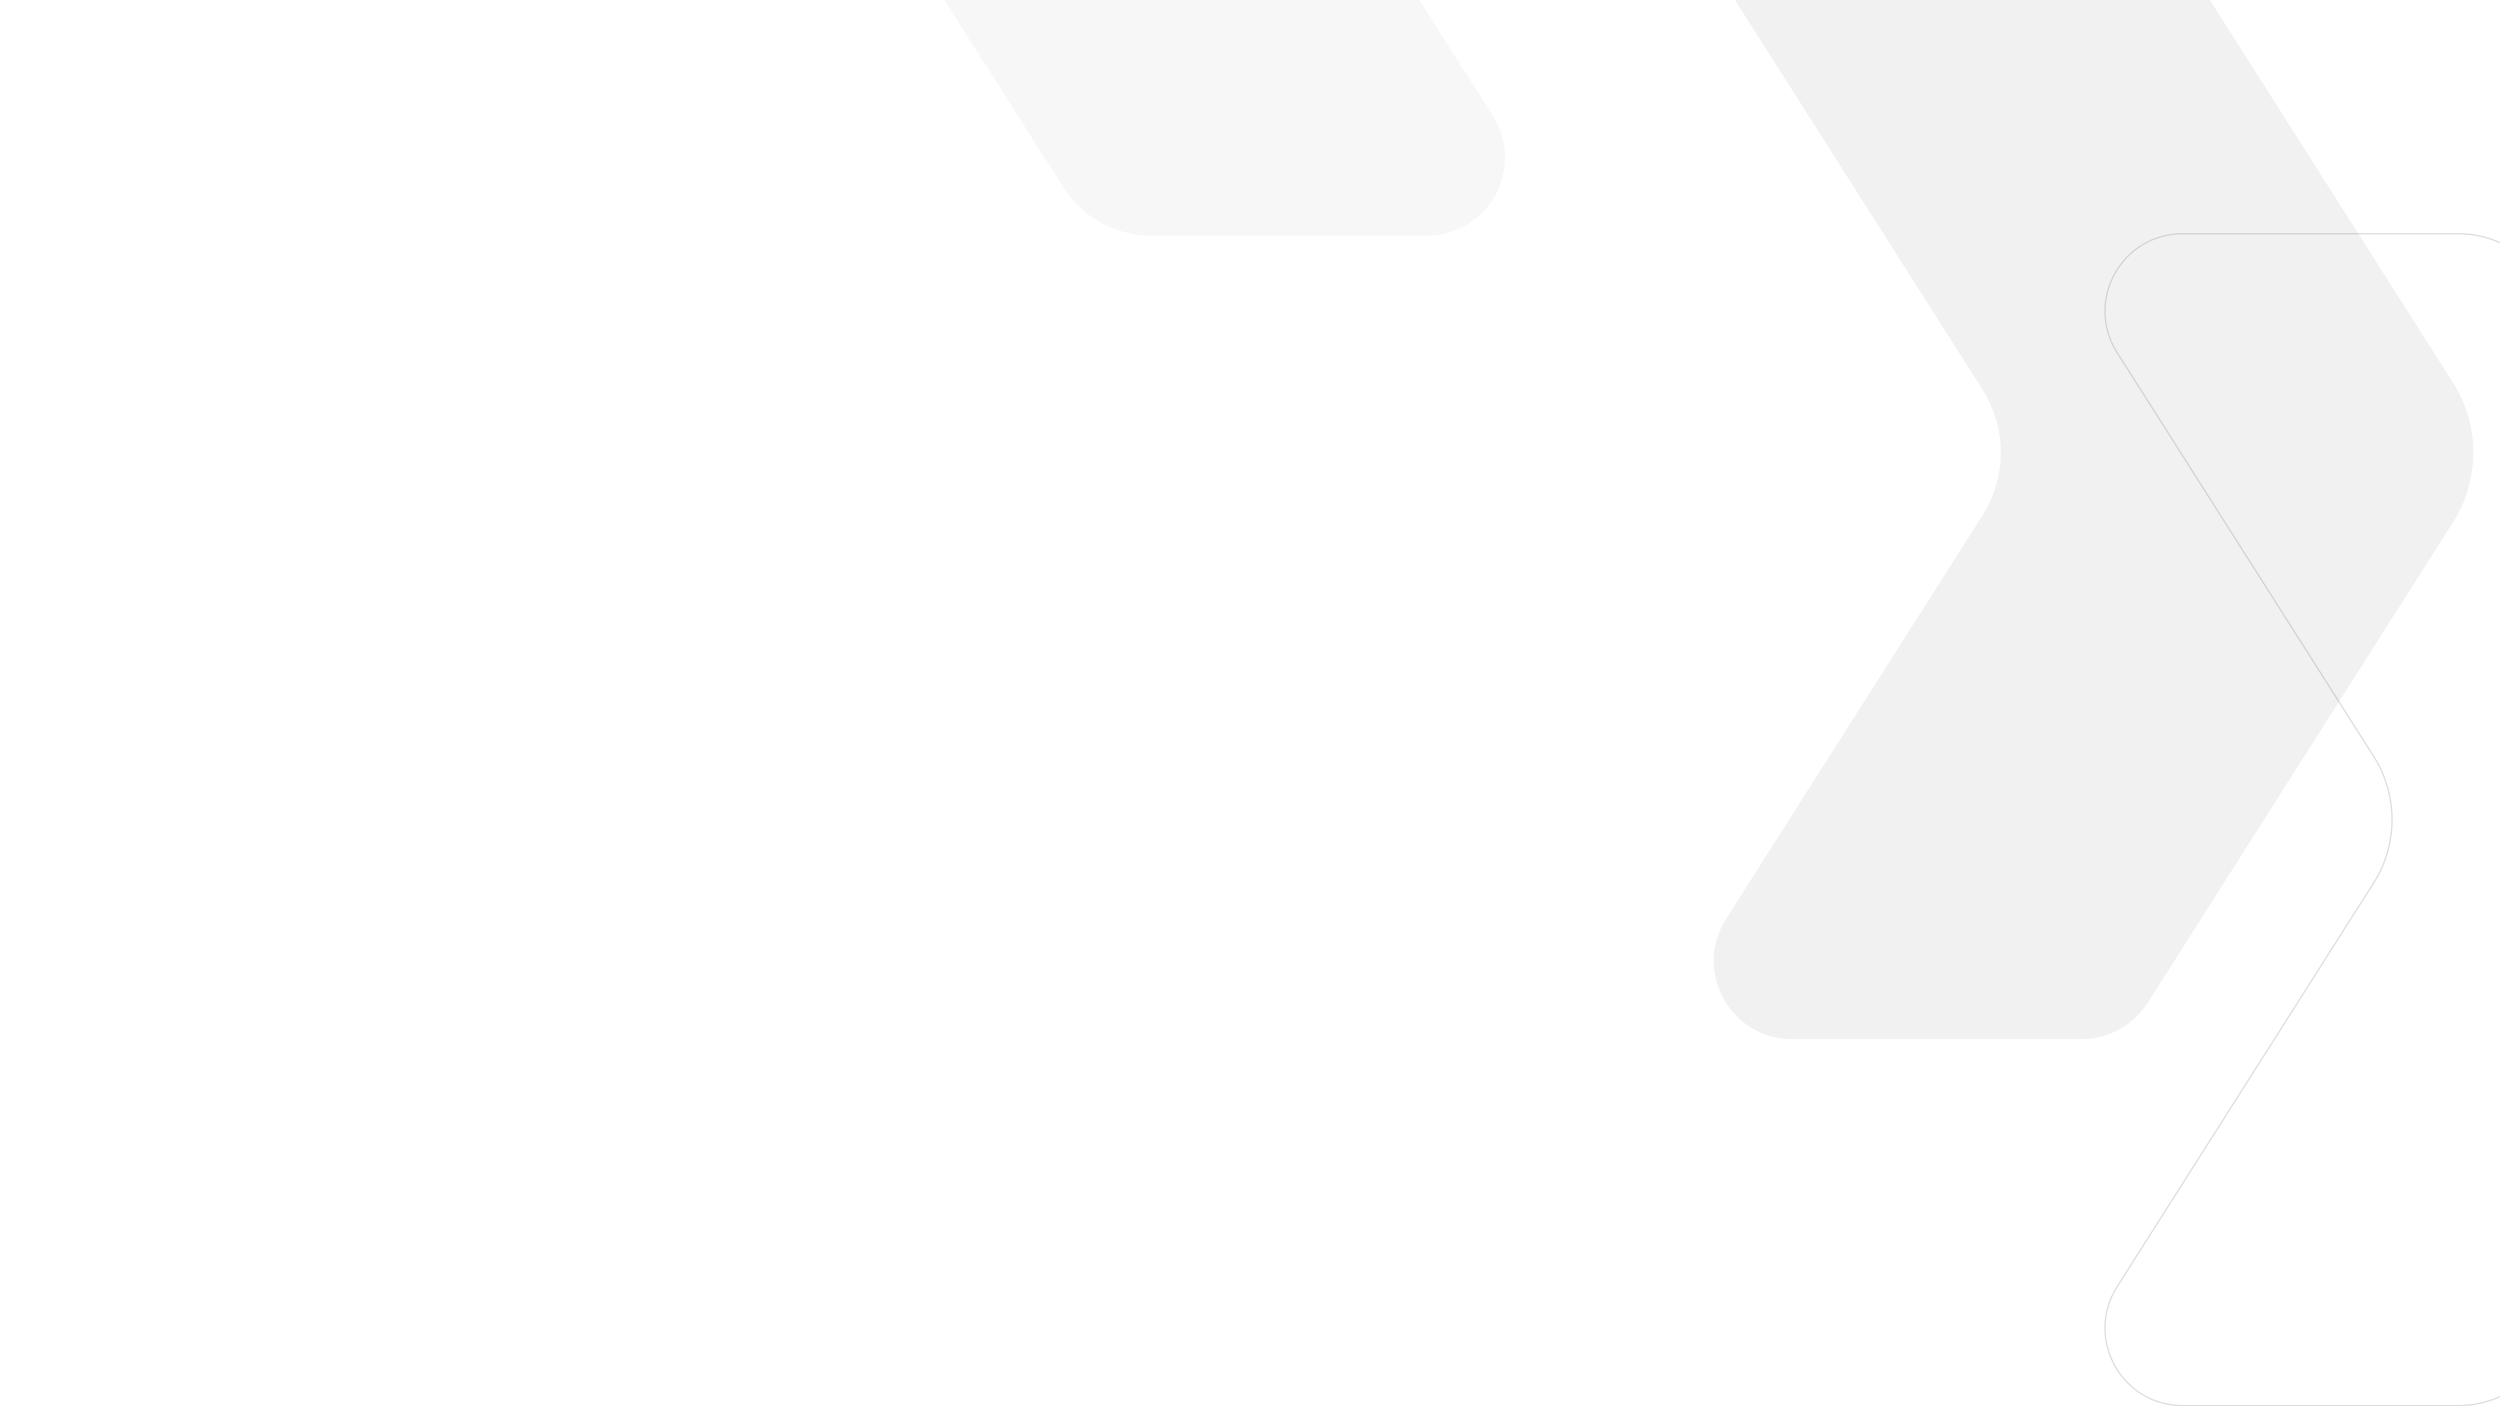 <svg width="1920" height="1080" viewBox="0 0 1920 1080" fill="none" xmlns="http://www.w3.org/2000/svg">
<g clip-path="url(#clip0_18865_4399)">
<path opacity="0.08" d="M1325.57 -10.822C1300.19 -50.767 1328.89 -103 1376.21 -103H1598.78C1619.31 -103 1638.41 -92.505 1649.42 -75.178L1883.92 293.869C1904.72 326.599 1904.72 368.401 1883.92 401.131L1649.42 770.178C1638.41 787.505 1619.31 798 1598.78 798H1376.21C1328.89 798 1300.19 745.767 1325.57 705.822L1522.59 395.768C1541.3 366.311 1541.3 328.689 1522.59 299.232L1325.57 -10.822Z" fill="#555758"/>
<path opacity="0.05" d="M1146.43 -627.822C1171.81 -667.767 1143.11 -720 1095.79 -720H873.218C852.69 -720 833.587 -709.505 822.577 -692.178L574.447 -301.678C561.969 -282.041 561.969 -256.959 574.447 -237.322L816.684 143.905C831.364 167.006 856.835 181 884.206 181H1095.79C1143.11 181 1171.81 128.767 1146.43 88.822L939.191 -237.322C926.713 -256.959 926.713 -282.041 939.191 -301.678L1146.43 -627.822Z" fill="#555758"/>
<path opacity="0.2" d="M1676.21 179.5H1887.79C1914.99 179.5 1940.31 193.406 1954.89 216.363L2183.5 576.138C2204.19 608.704 2204.19 650.296 2183.5 682.862L1954.89 1042.64C1940.31 1065.59 1914.99 1079.5 1887.79 1079.5H1676.21C1629.28 1079.5 1600.82 1027.7 1625.99 988.09L1823.01 678.036C1841.83 648.416 1841.83 610.584 1823.01 580.964L1625.99 270.91C1600.82 231.298 1629.28 179.5 1676.21 179.5Z" stroke="#555758"/>
</g>
<defs>
<clipPath id="clip0_18865_4399">
<rect width="1920" height="1080" fill="white"/>
</clipPath>
</defs>
</svg>

